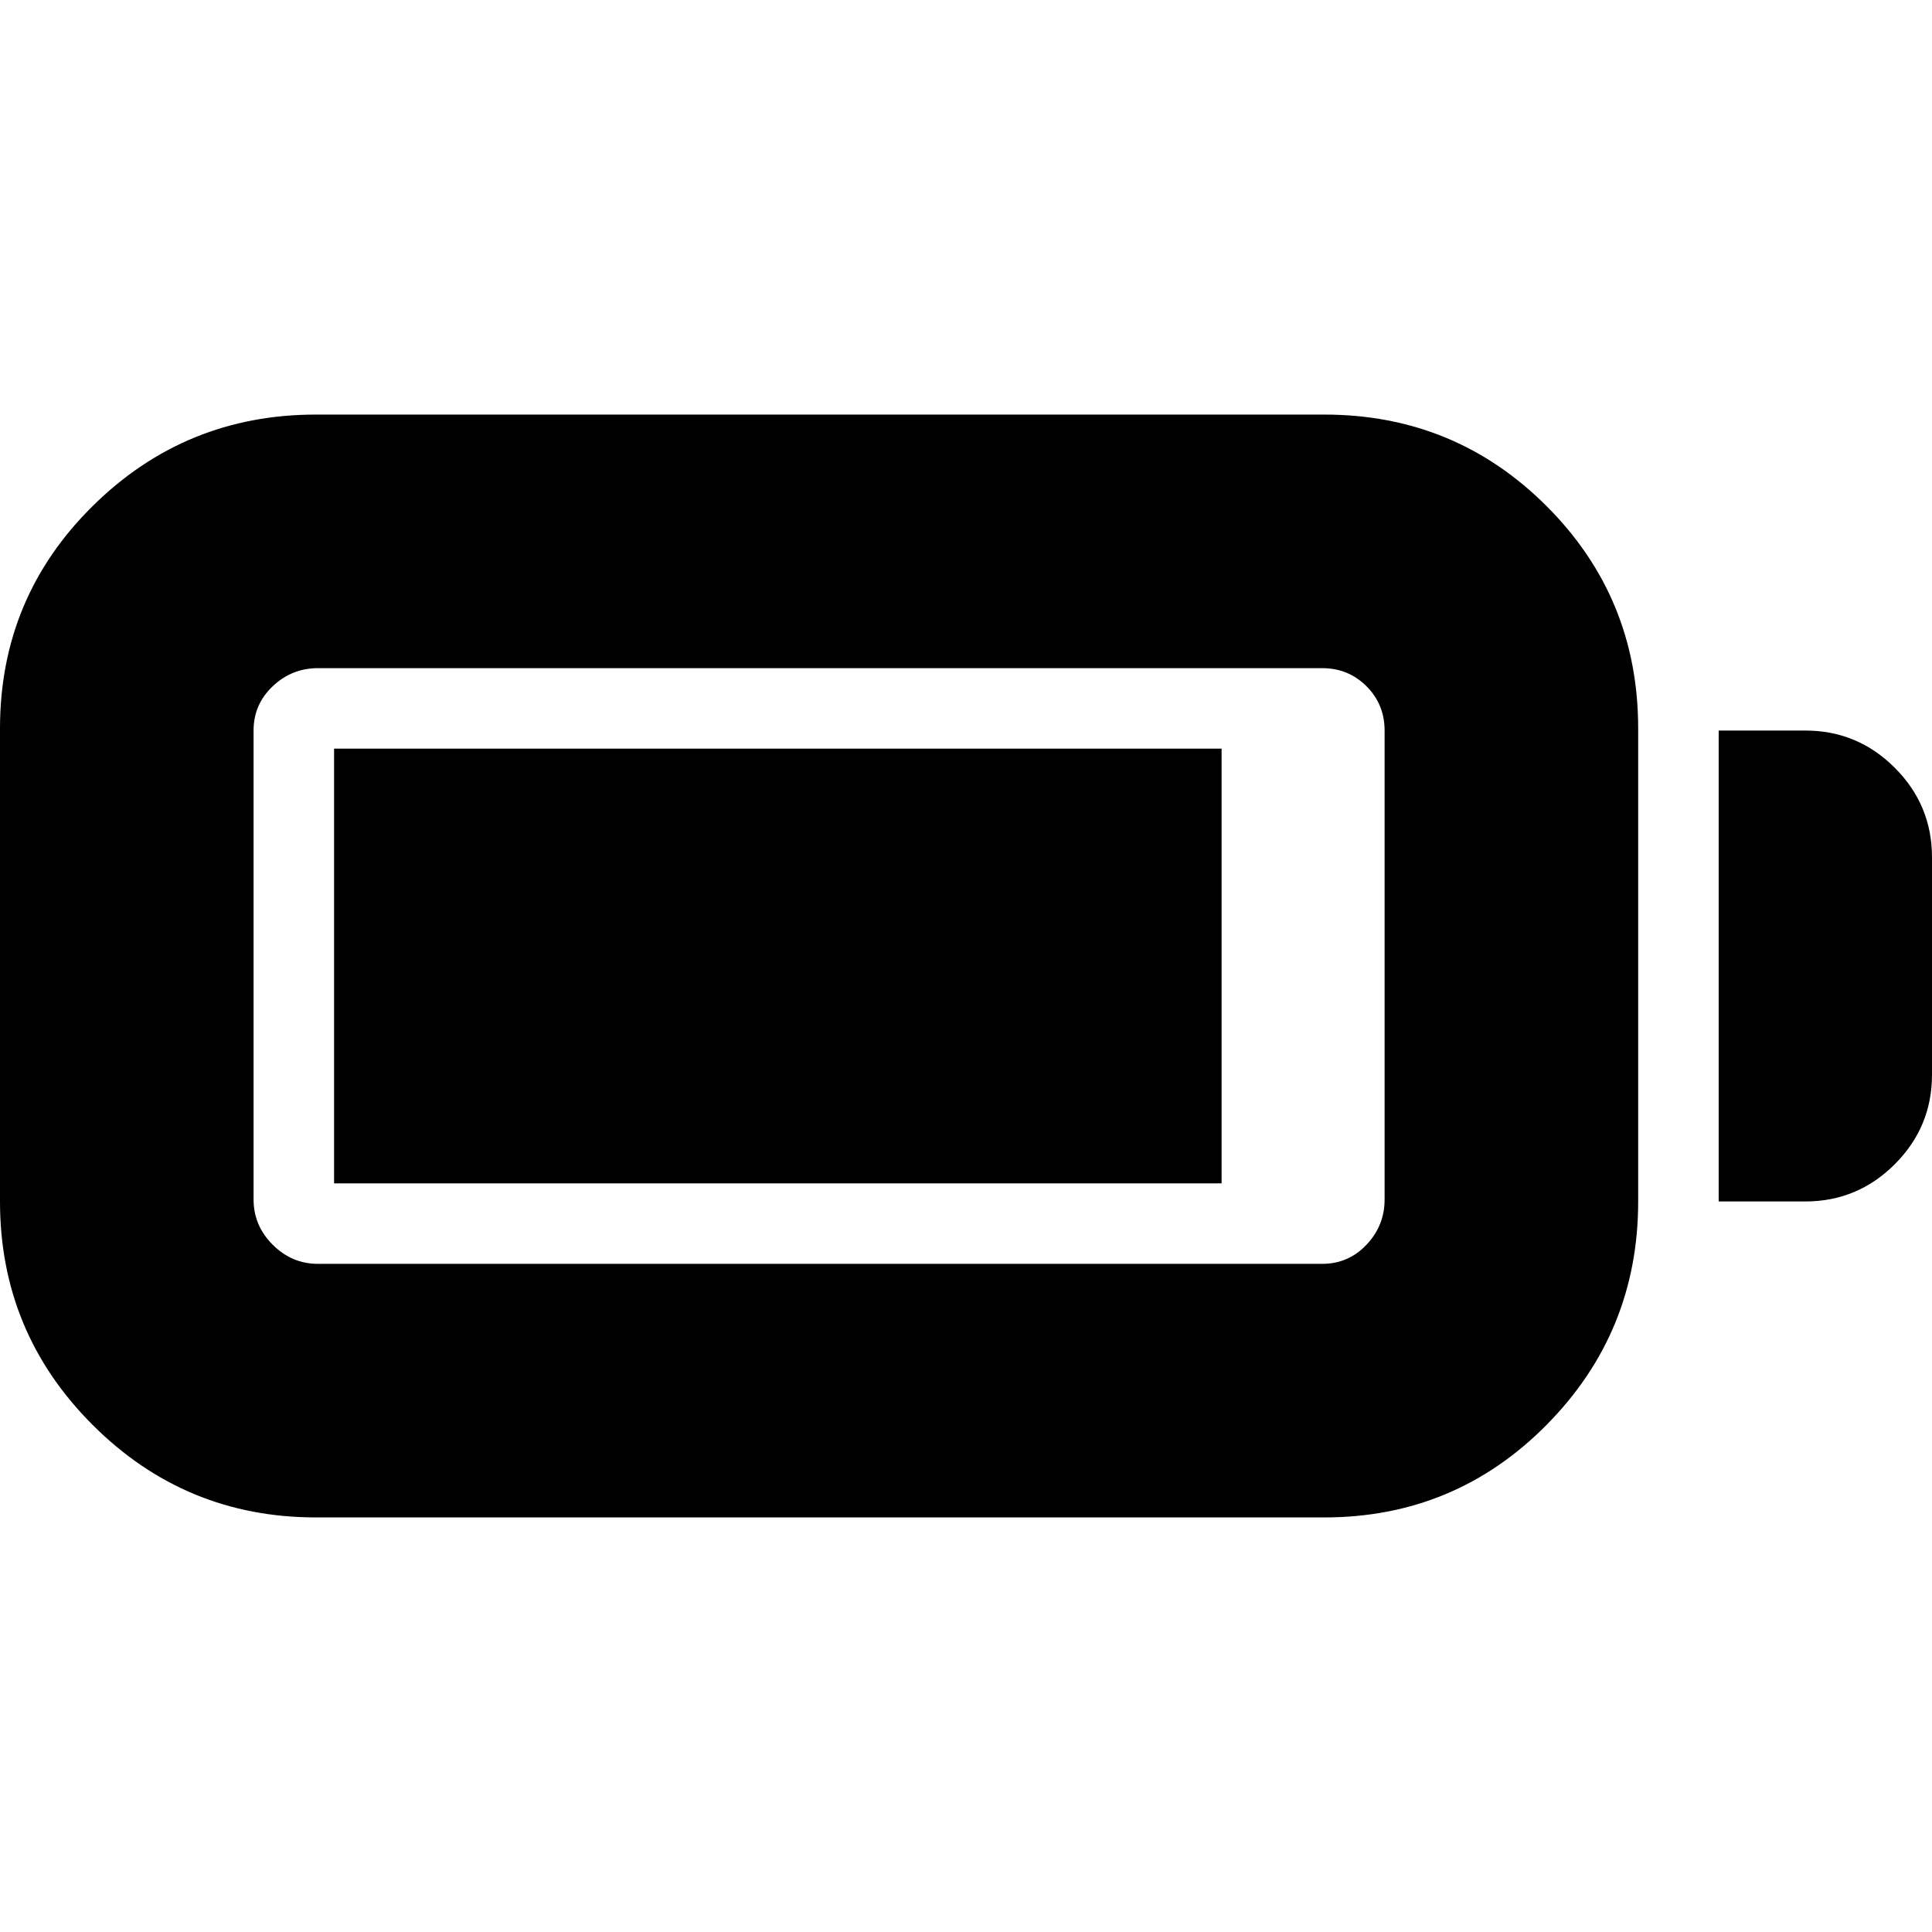 <svg xmlns="http://www.w3.org/2000/svg" height="24" viewBox="0 -960 960 960" width="24"><path d="M157-206q-65 0-111-46T0-363v-235q0-65 46-110.5T157-754h501q65 0 110.5 45.5T814-598v235q0 65-45.5 111T658-206H157Zm1-126h499q13 0 22-9.5t9-22.5v-233q0-13-9-22t-22-9H158q-13 0-22.5 9t-9.5 22v233q0 13 9.5 22.5T158-332Zm696-31v-234h43q26 0 44.5 18.5T960-534v108q0 26-18.5 44.5T897-363h-43Zm-688-9v-216h441v216H166Z"/></svg>
